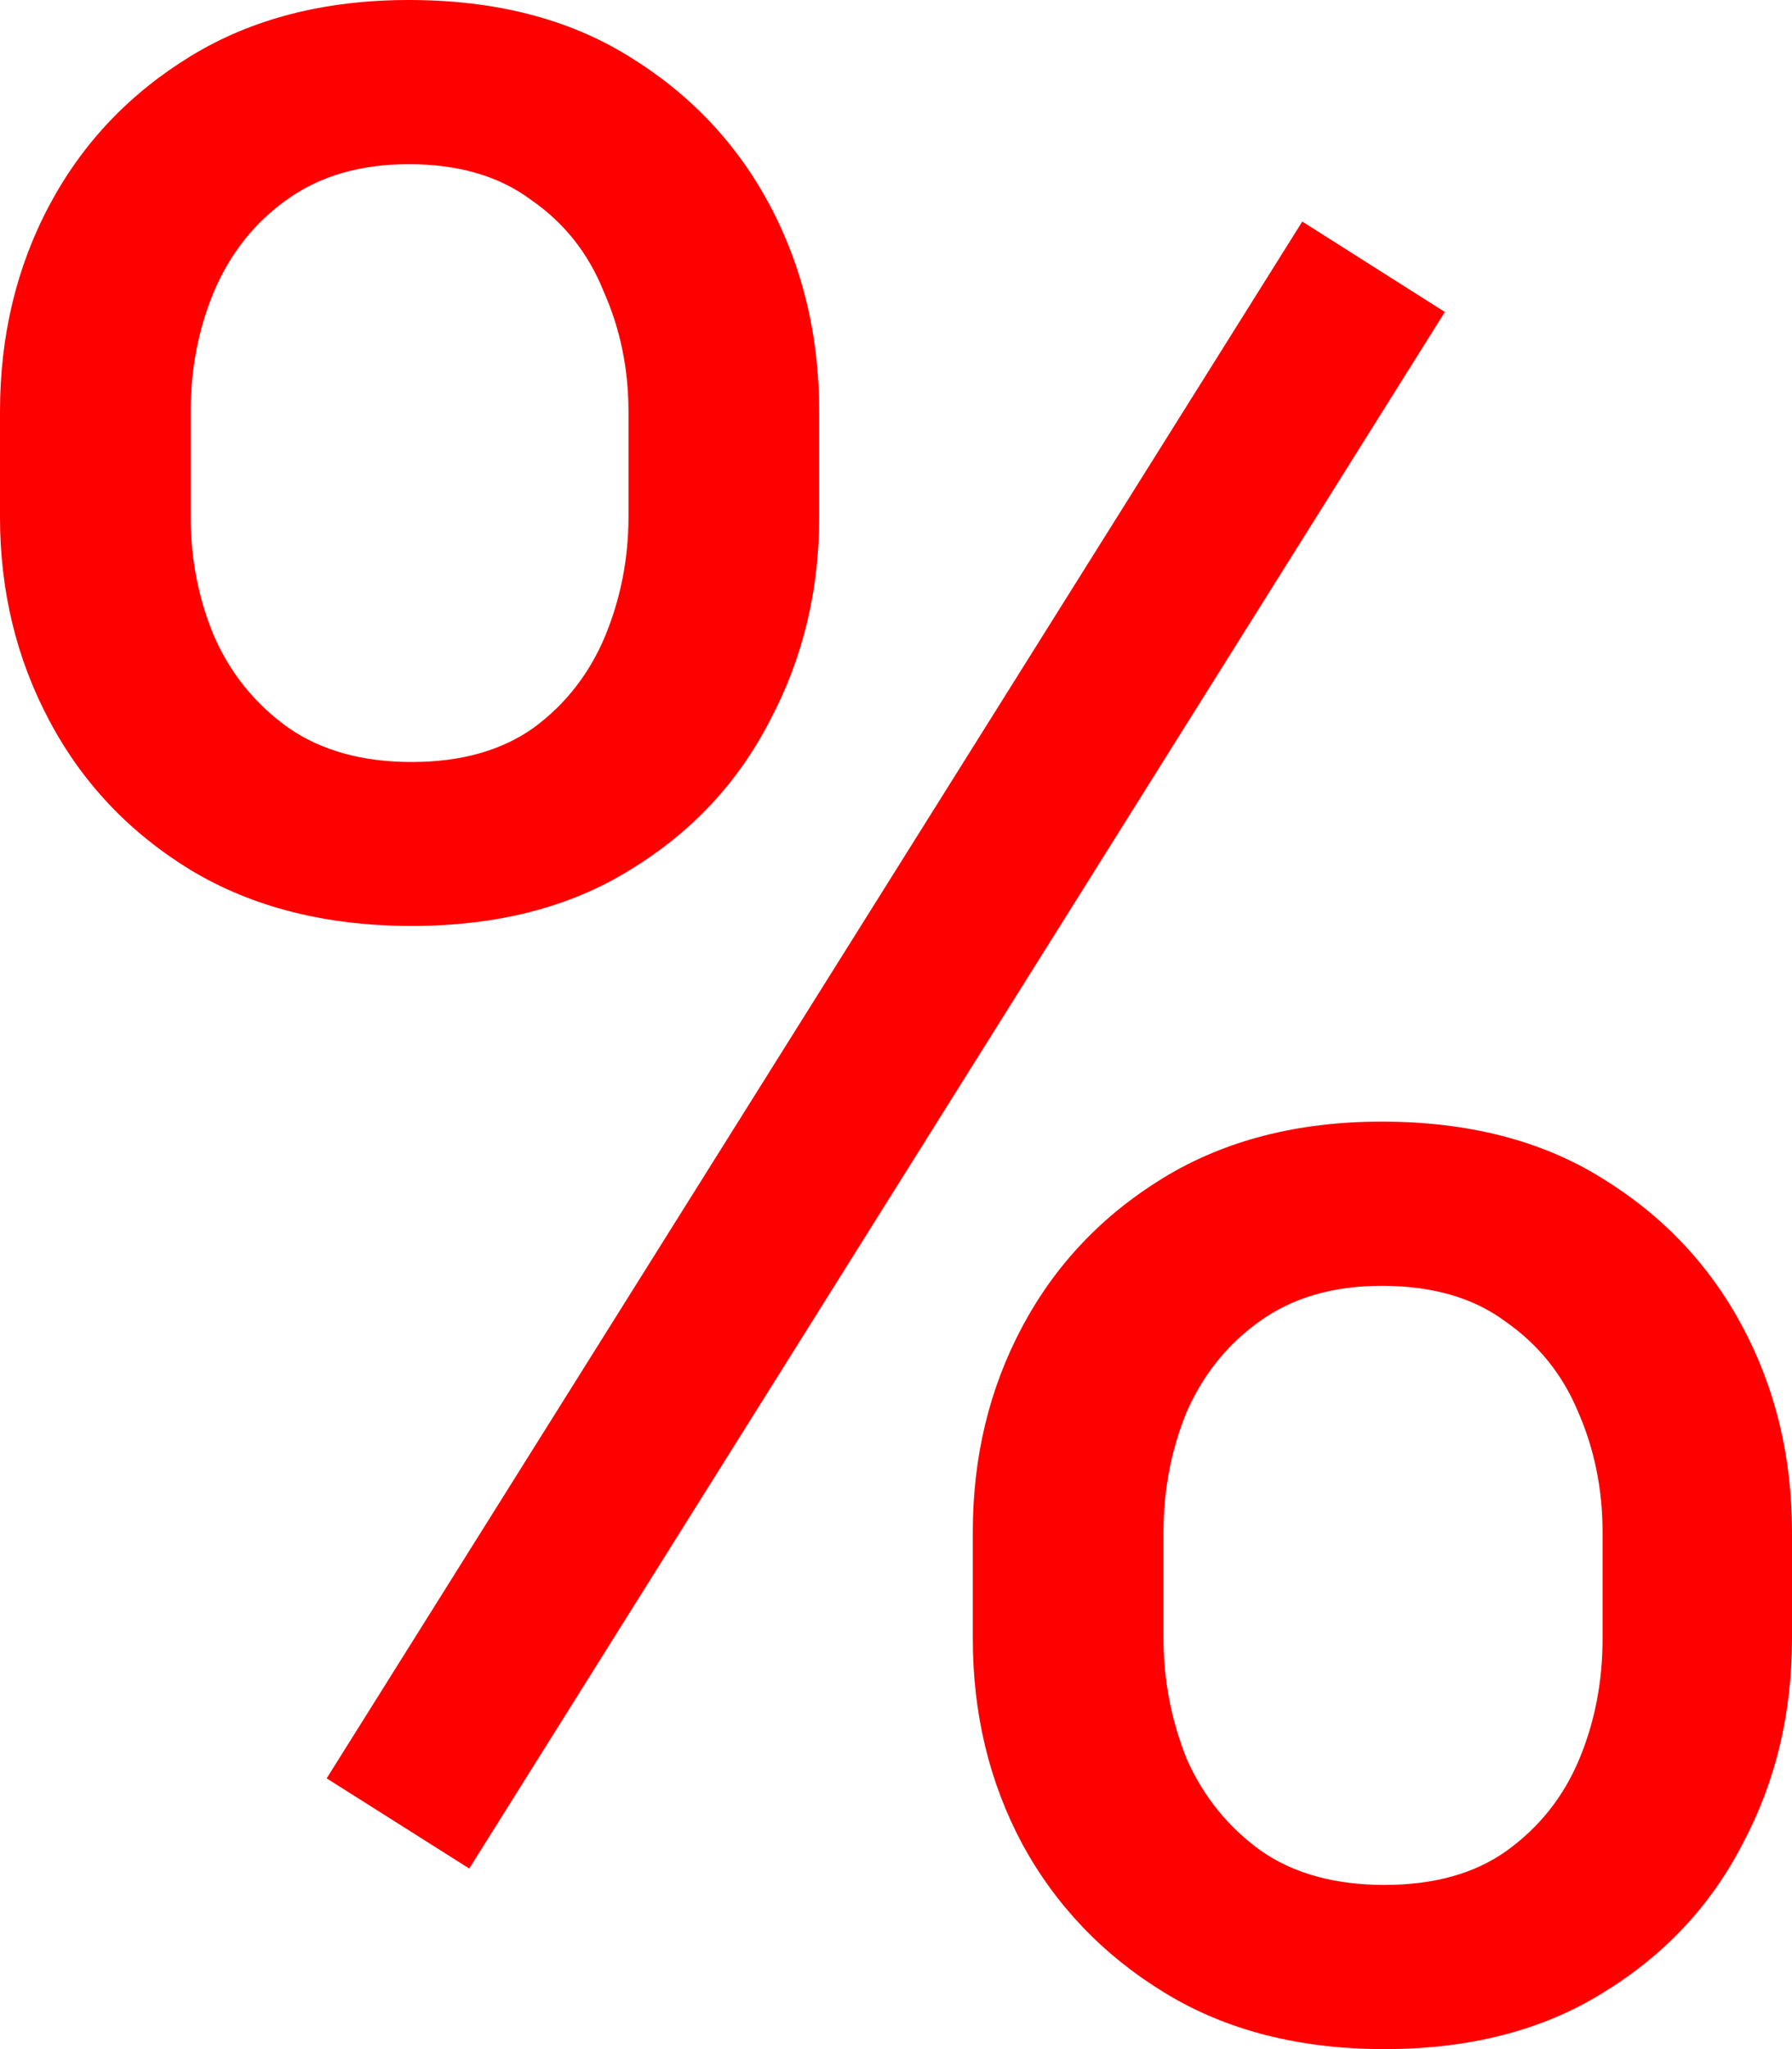 <svg width="7" height="8" viewBox="0 0 7 8" fill="none" xmlns="http://www.w3.org/2000/svg">
<g clip-path="url(#clip0_436_9049)">
<path d="M0 2.019V1.607C0 1.312 0.064 1.043 0.193 0.801C0.322 0.559 0.506 0.365 0.745 0.219C0.984 0.073 1.268 0 1.597 0C1.933 0 2.219 0.073 2.455 0.219C2.694 0.365 2.878 0.559 3.007 0.801C3.136 1.043 3.2 1.312 3.2 1.607V2.019C3.2 2.307 3.136 2.572 3.007 2.814C2.882 3.057 2.7 3.251 2.46 3.397C2.224 3.543 1.94 3.615 1.608 3.615C1.276 3.615 0.988 3.543 0.745 3.397C0.506 3.251 0.322 3.057 0.193 2.814C0.064 2.572 0 2.307 0 2.019ZM0.745 1.607V2.019C0.745 2.182 0.775 2.337 0.836 2.483C0.9 2.629 0.997 2.749 1.126 2.841C1.254 2.93 1.415 2.975 1.608 2.975C1.801 2.975 1.96 2.93 2.085 2.841C2.21 2.749 2.303 2.629 2.364 2.483C2.424 2.337 2.455 2.182 2.455 2.019V1.607C2.455 1.44 2.423 1.284 2.358 1.138C2.298 0.988 2.203 0.869 2.074 0.78C1.949 0.687 1.79 0.641 1.597 0.641C1.408 0.641 1.249 0.687 1.12 0.78C0.995 0.869 0.9 0.988 0.836 1.138C0.775 1.284 0.745 1.44 0.745 1.607ZM3.8 6.398V5.981C3.8 5.689 3.864 5.422 3.993 5.18C4.122 4.938 4.306 4.744 4.545 4.598C4.785 4.452 5.069 4.379 5.397 4.379C5.733 4.379 6.019 4.452 6.255 4.598C6.494 4.744 6.678 4.938 6.807 5.18C6.936 5.422 7 5.689 7 5.981V6.398C7 6.69 6.936 6.957 6.807 7.199C6.682 7.441 6.5 7.635 6.26 7.781C6.025 7.927 5.74 8 5.408 8C5.076 8 4.79 7.927 4.551 7.781C4.311 7.635 4.125 7.441 3.993 7.199C3.864 6.957 3.8 6.69 3.8 6.398ZM4.545 5.981V6.398C4.545 6.562 4.576 6.718 4.636 6.868C4.701 7.014 4.797 7.133 4.926 7.226C5.054 7.315 5.215 7.359 5.408 7.359C5.601 7.359 5.76 7.315 5.885 7.226C6.014 7.133 6.108 7.014 6.169 6.868C6.23 6.722 6.26 6.565 6.26 6.398V5.981C6.26 5.814 6.228 5.657 6.164 5.511C6.103 5.365 6.008 5.248 5.88 5.159C5.755 5.066 5.594 5.02 5.397 5.02C5.208 5.02 5.049 5.066 4.92 5.159C4.795 5.248 4.701 5.365 4.636 5.511C4.576 5.657 4.545 5.814 4.545 5.981ZM5.644 1.218L1.833 7.295L1.276 6.943L5.087 0.865L5.644 1.218Z" fill="#FF0000"/>
</g>
<defs>
<clipPath id="clip0_436_9049">
<rect width="7" height="8" fill="white"/>
</clipPath>
</defs>
</svg>
